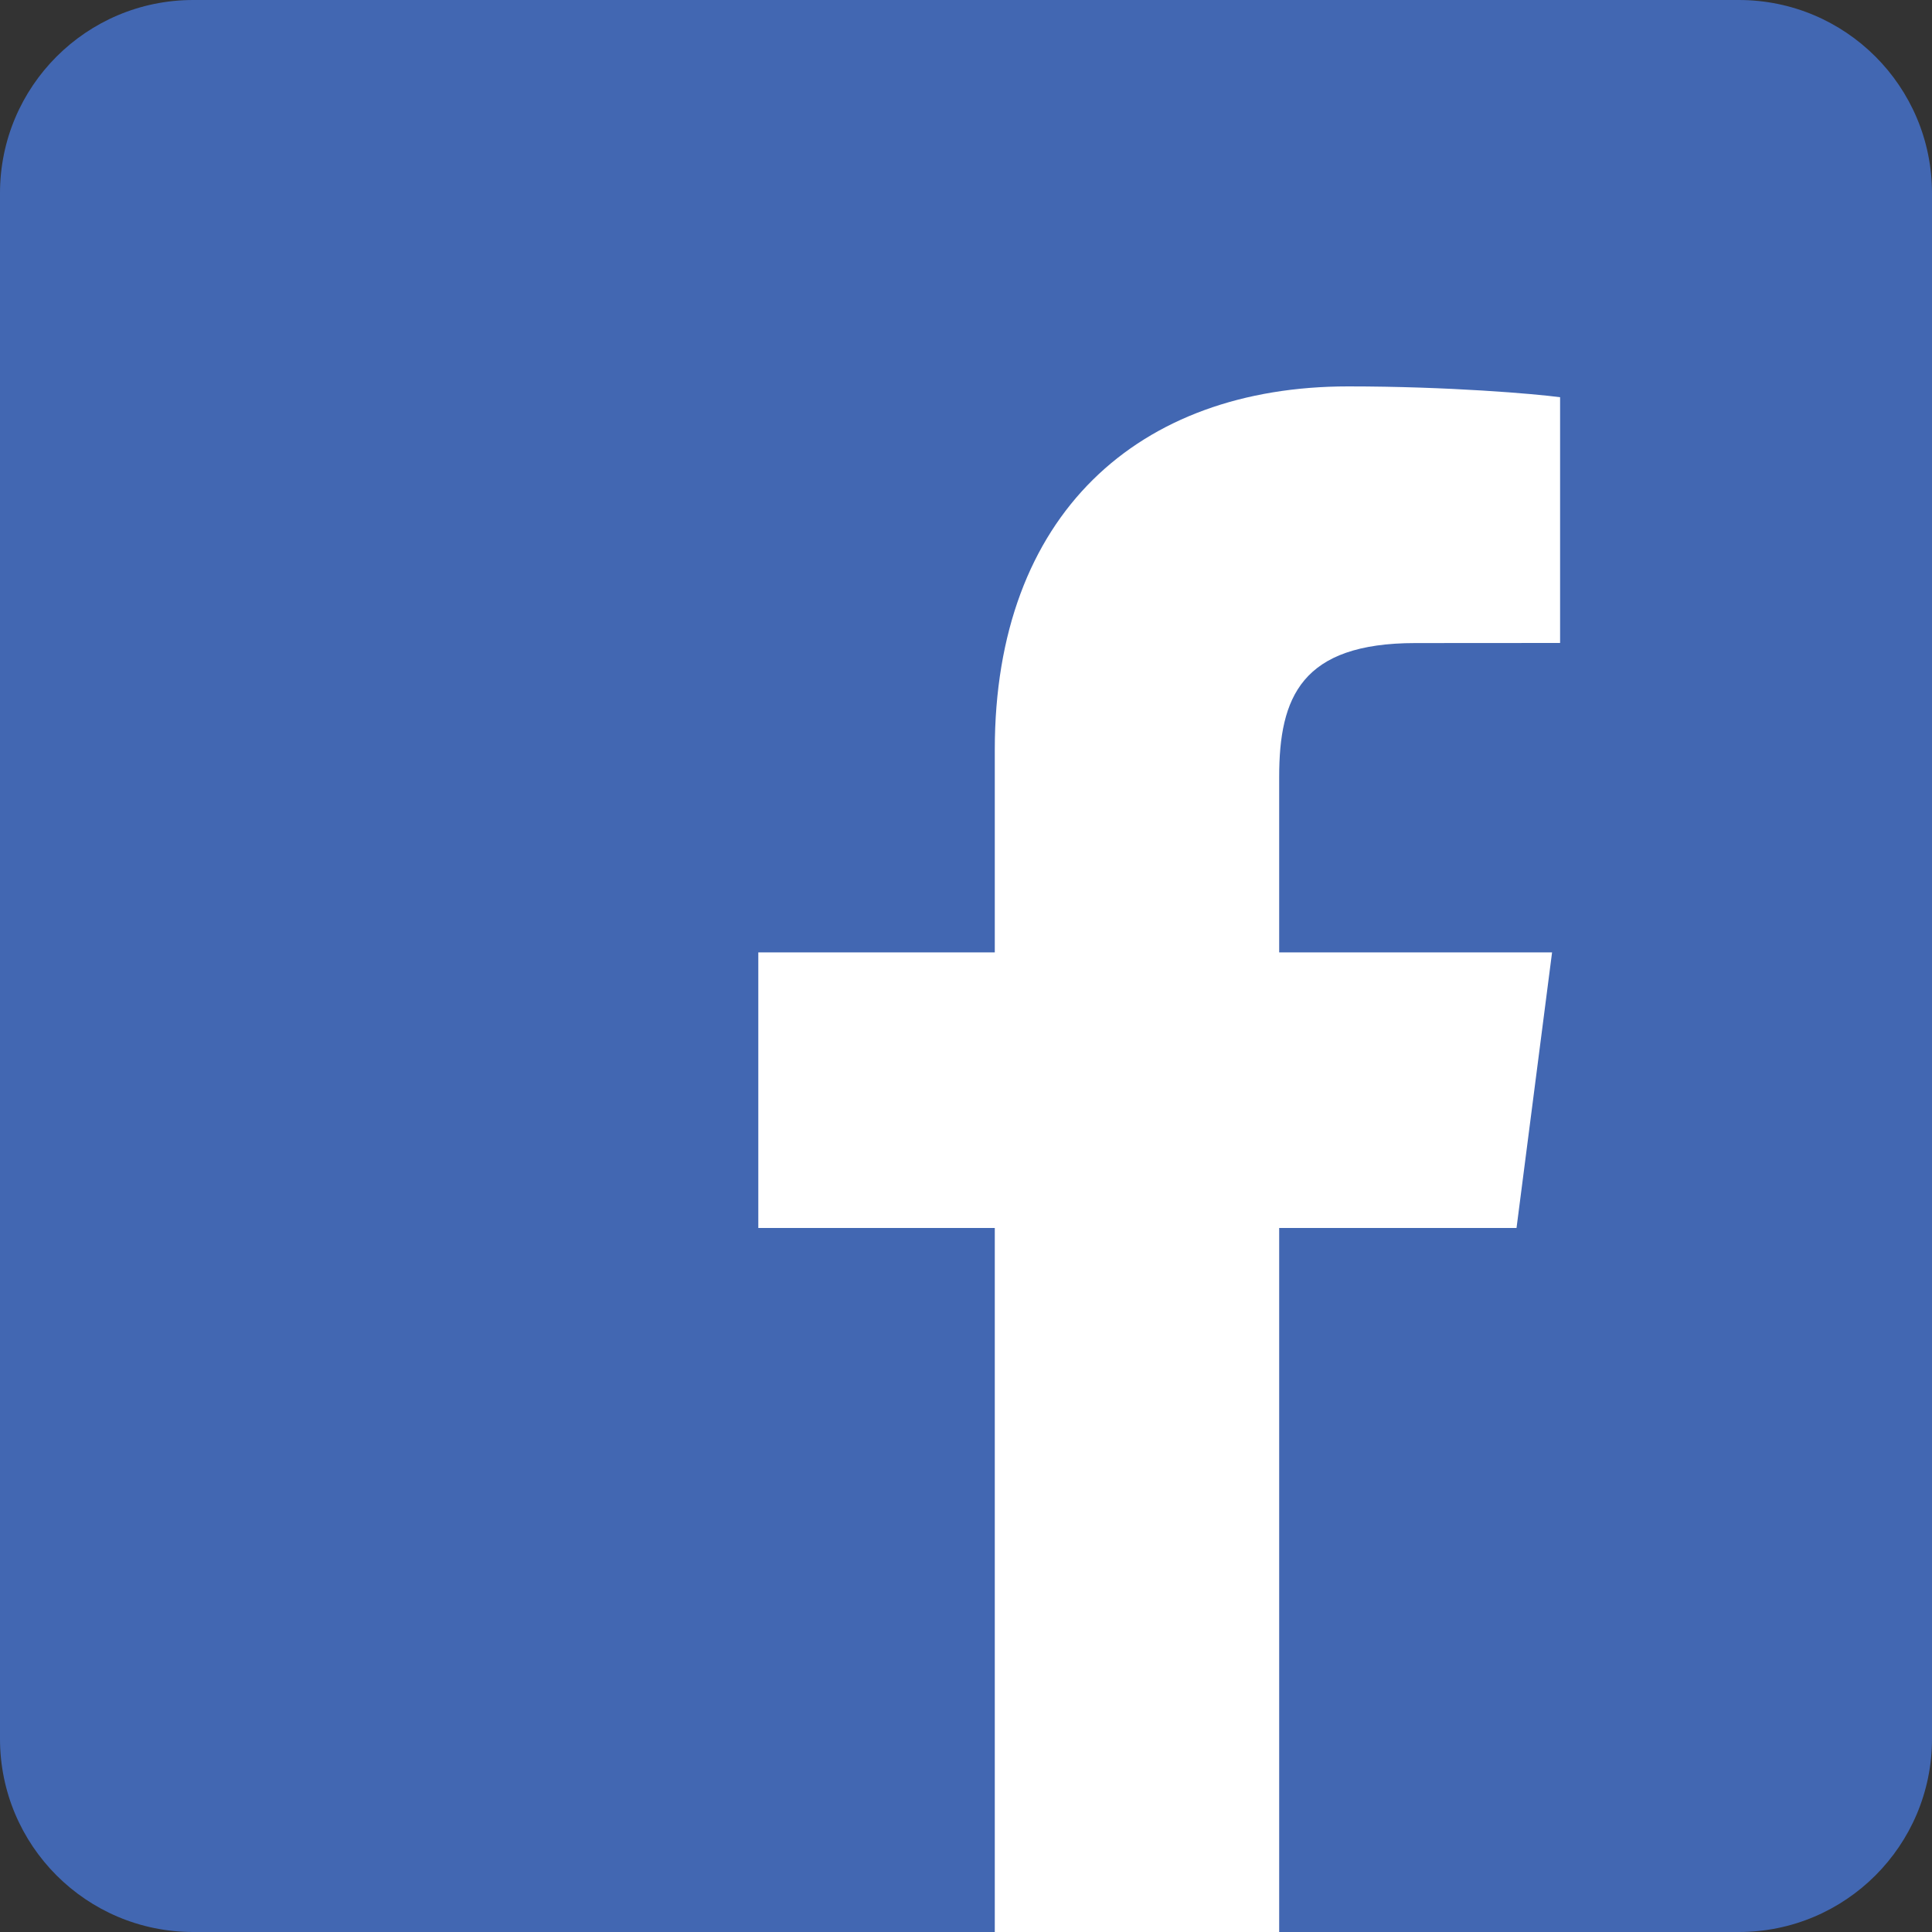 <?xml version="1.0" encoding="utf-8"?>
<!-- Generator: Adobe Illustrator 23.0.1, SVG Export Plug-In . SVG Version: 6.00 Build 0)  -->
<svg version="1.1" id="Layer_1" xmlns="http://www.w3.org/2000/svg" xmlns:xlink="http://www.w3.org/1999/xlink" x="0px" y="0px"
	 width="20px" height="20px" viewBox="0 0 20 20" style="enable-background:new 0 0 20 20;" xml:space="preserve">
<rect x="0" y="0" width="20" height="20" fill="#333333" stroke="none"/>
<style type="text/css">
	.st0{fill:#4267B2;}
	.st1{fill:#FFFFFF;}
</style>
<path class="st0" d="M18,20H2c-1.105,0-2-0.895-2-2V2c0-1.105,0.895-2,2-2h16c1.105,0,2,0.895,2,2v16
	C20,19.105,19.105,20,18,20z"/>
<path id="f" class="st1" d="M13.242,20v-7.288h2.457l0.368-2.853h-2.825V8.042
	c0-0.824,0.229-1.385,1.41-1.385l1.498-0.001V4.112
	C15.89,4.077,14.996,4,13.956,4c-2.171,0-3.658,1.325-3.658,3.76v2.099H7.85v2.853
	h2.448V20H13.242z"/>
</svg>
